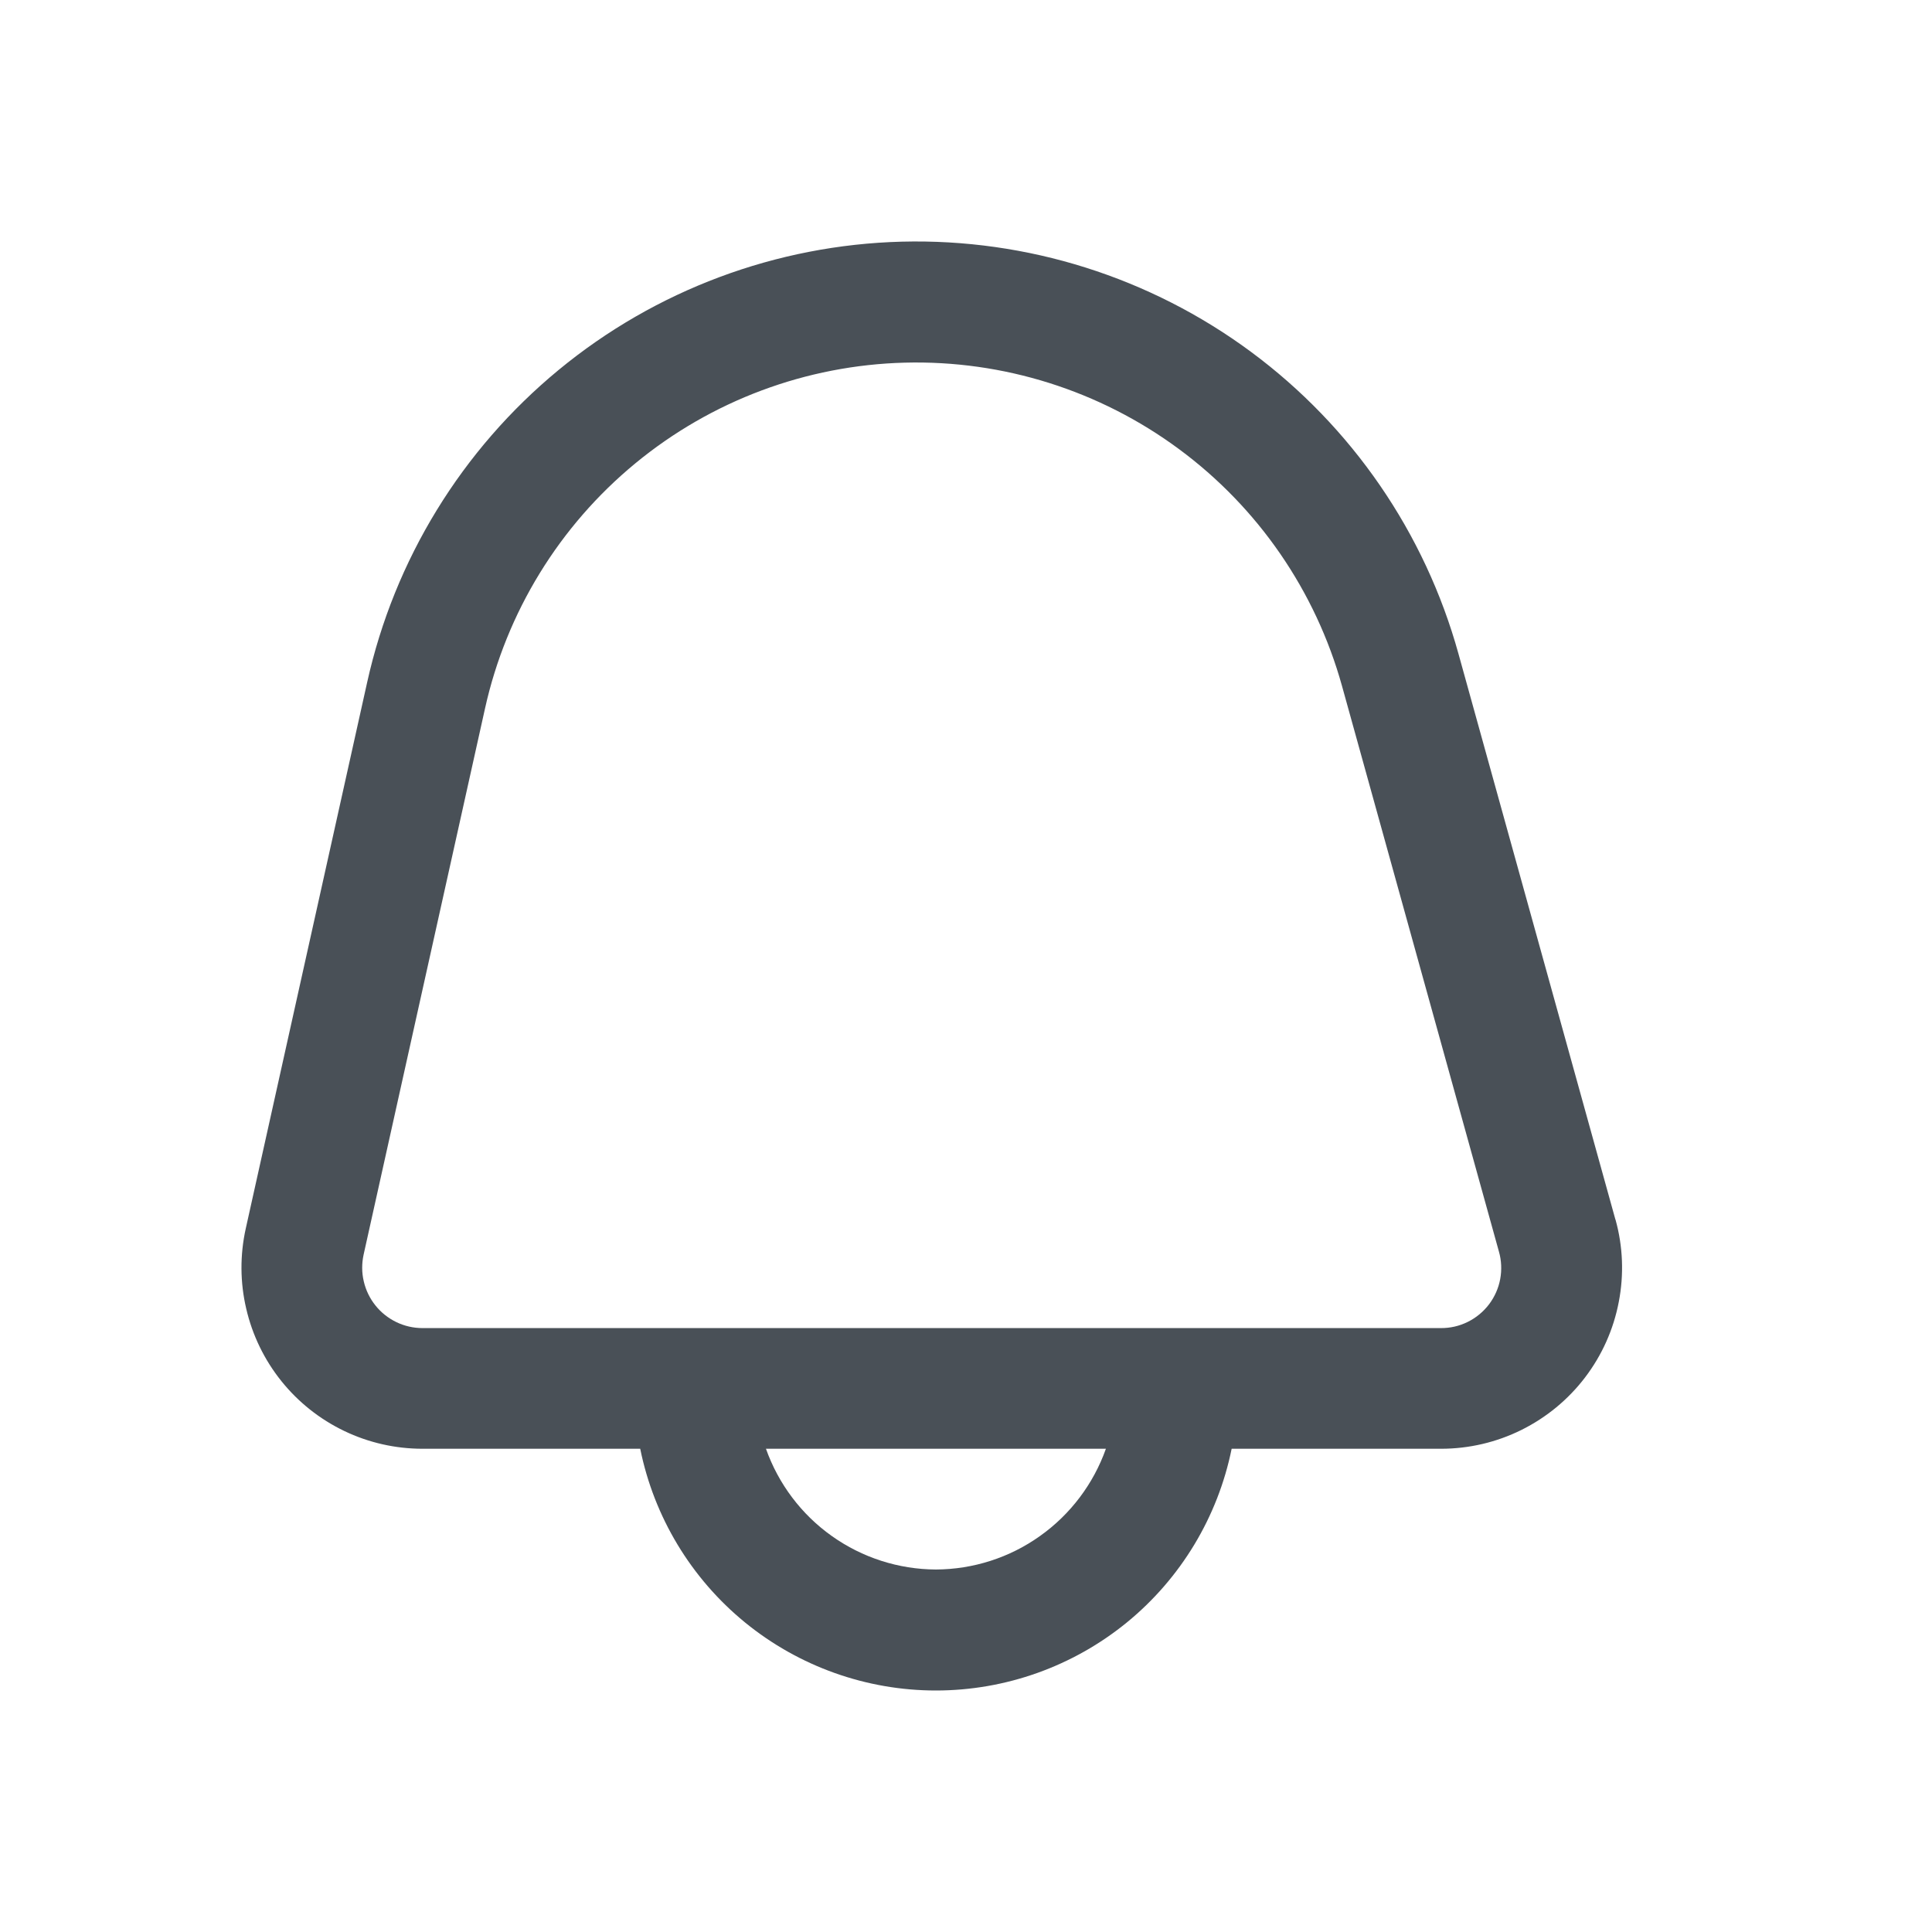 <svg width="24" height="24" viewBox="0 0 24 24" fill="none" xmlns="http://www.w3.org/2000/svg">
<path d="M20.067 15.149L18.118 8.123C17.702 6.62 16.795 5.3 15.542 4.372C14.288 3.444 12.761 2.962 11.202 3.002C9.643 3.043 8.142 3.604 6.939 4.596C5.736 5.588 4.899 6.953 4.561 8.476L3.053 15.261C2.98 15.59 2.982 15.931 3.059 16.258C3.135 16.586 3.284 16.893 3.495 17.156C3.705 17.418 3.972 17.63 4.276 17.776C4.58 17.922 4.912 17.997 5.249 17.997H7.953C8.125 18.845 8.585 19.607 9.254 20.154C9.924 20.701 10.762 21 11.626 21C12.491 21 13.329 20.701 13.999 20.154C14.668 19.607 15.128 18.845 15.3 17.997H17.902C18.248 17.997 18.59 17.917 18.9 17.763C19.21 17.609 19.481 17.386 19.691 17.11C19.901 16.834 20.044 16.514 20.109 16.173C20.175 15.833 20.161 15.482 20.068 15.149H20.067ZM11.626 19.497C11.163 19.495 10.711 19.35 10.333 19.081C9.955 18.813 9.67 18.434 9.515 17.997H13.738C13.583 18.434 13.297 18.813 12.919 19.081C12.542 19.35 12.09 19.495 11.626 19.497ZM18.498 16.202C18.428 16.294 18.337 16.37 18.233 16.421C18.129 16.473 18.014 16.499 17.898 16.498H5.249C5.136 16.498 5.026 16.473 4.924 16.424C4.823 16.375 4.734 16.305 4.664 16.217C4.594 16.13 4.544 16.027 4.519 15.918C4.493 15.809 4.493 15.695 4.517 15.585L6.025 8.801C6.29 7.606 6.948 6.534 7.892 5.756C8.837 4.977 10.015 4.537 11.239 4.505C12.462 4.473 13.662 4.851 14.646 5.579C15.63 6.306 16.343 7.342 16.671 8.522L18.62 15.547C18.652 15.658 18.657 15.775 18.636 15.889C18.615 16.003 18.567 16.11 18.498 16.202Z" fill="#495057"/>
</svg>
